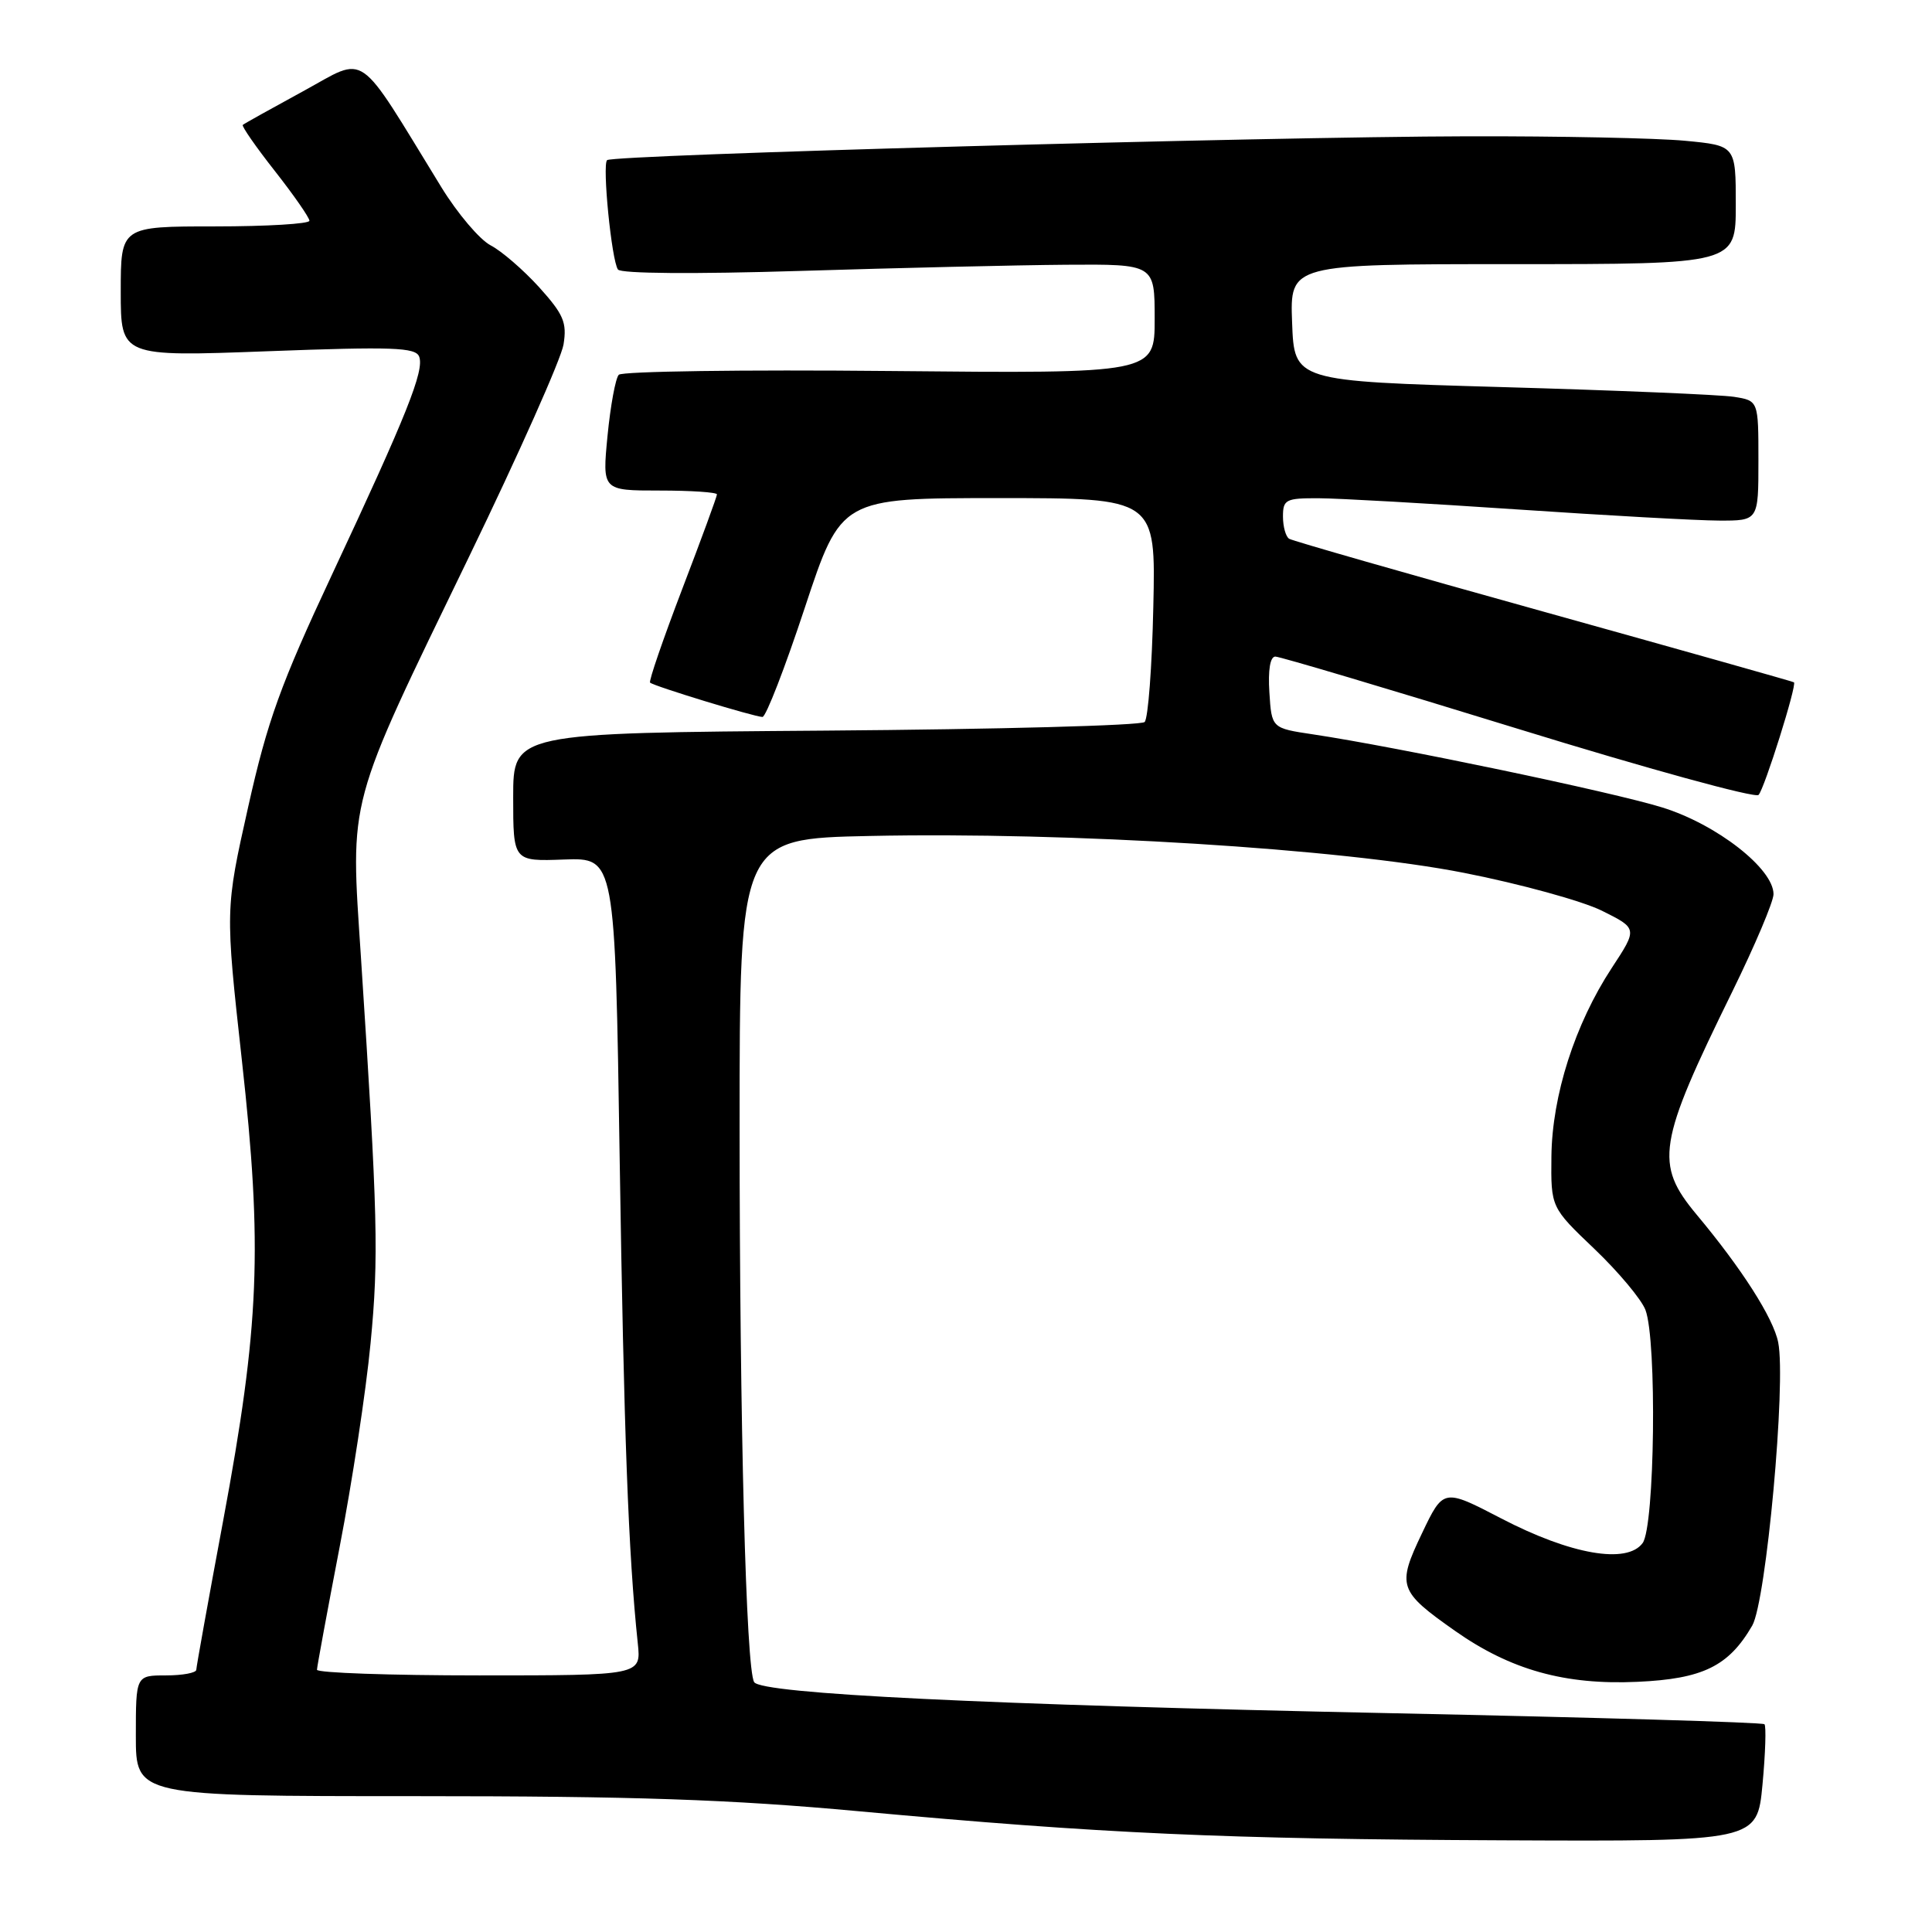 <?xml version="1.0" encoding="UTF-8" standalone="no"?>
<!DOCTYPE svg PUBLIC "-//W3C//DTD SVG 1.1//EN" "http://www.w3.org/Graphics/SVG/1.1/DTD/svg11.dtd" >
<svg xmlns="http://www.w3.org/2000/svg" xmlns:xlink="http://www.w3.org/1999/xlink" version="1.1" viewBox="0 0 256 256">
 <g >
 <path fill="currentColor"
d=" M 233.54 236.46 C 233.93 232.31 234.04 228.71 233.80 228.47 C 233.56 228.22 211.34 227.57 184.43 227.01 C 130.56 225.89 100.89 224.44 99.93 222.89 C 98.85 221.14 98.01 188.90 98.00 149.32 C 98.00 111.13 98.00 111.13 115.25 110.77 C 141.60 110.21 177.72 112.45 194.00 115.66 C 201.43 117.12 209.64 119.38 212.25 120.67 C 217.00 123.03 217.00 123.03 213.56 128.27 C 208.69 135.70 205.66 145.15 205.57 153.24 C 205.50 159.99 205.50 159.99 211.28 165.50 C 214.45 168.53 217.49 172.16 218.03 173.57 C 219.57 177.62 219.27 202.25 217.66 204.46 C 215.59 207.29 208.15 206.00 198.94 201.21 C 191.26 197.22 191.26 197.22 188.42 203.17 C 185.08 210.16 185.31 210.83 192.80 216.10 C 200.15 221.27 207.36 223.29 216.97 222.85 C 225.64 222.46 229.06 220.78 232.18 215.40 C 234.03 212.19 236.69 183.21 235.62 177.87 C 234.98 174.65 230.81 168.12 224.81 160.94 C 219.21 154.22 219.64 151.54 229.54 131.39 C 232.54 125.27 235.00 119.47 235.00 118.48 C 235.00 115.10 227.46 109.22 220.25 106.99 C 213.69 104.95 185.08 98.97 174.00 97.31 C 168.50 96.49 168.50 96.49 168.20 91.75 C 168.01 88.79 168.30 87.00 168.99 87.00 C 169.59 87.00 184.07 91.31 201.16 96.58 C 218.25 101.85 232.59 105.79 233.02 105.33 C 233.80 104.51 238.12 90.76 237.71 90.41 C 237.60 90.31 222.68 86.11 204.57 81.06 C 186.46 76.02 171.27 71.67 170.82 71.39 C 170.37 71.11 170.00 69.78 170.00 68.44 C 170.00 66.19 170.37 66.00 174.75 66.02 C 177.36 66.03 189.18 66.70 201.00 67.50 C 212.82 68.30 224.86 68.97 227.75 68.98 C 233.00 69.00 233.00 69.00 233.00 61.05 C 233.00 53.09 233.00 53.09 229.75 52.58 C 227.96 52.30 214.12 51.72 199.00 51.29 C 171.50 50.50 171.50 50.50 171.21 42.75 C 170.92 35.00 170.92 35.00 200.46 35.00 C 230.00 35.00 230.00 35.00 230.00 27.14 C 230.00 19.29 230.00 19.29 223.25 18.65 C 219.54 18.30 206.60 18.03 194.50 18.06 C 167.34 18.12 81.16 20.51 80.44 21.22 C 79.79 21.88 81.03 34.47 81.88 35.71 C 82.25 36.26 91.98 36.33 106.00 35.90 C 118.93 35.50 134.79 35.13 141.25 35.08 C 153.00 35.00 153.00 35.00 153.00 42.25 C 153.00 49.50 153.00 49.50 117.89 49.16 C 98.58 48.97 82.42 49.20 81.99 49.66 C 81.56 50.12 80.89 53.76 80.50 57.75 C 79.80 65.00 79.80 65.00 87.40 65.00 C 91.58 65.00 95.00 65.23 95.00 65.51 C 95.00 65.79 92.93 71.44 90.39 78.07 C 87.86 84.70 85.94 90.27 86.14 90.45 C 86.63 90.92 100.01 95.00 101.03 95.00 C 101.49 95.00 104.02 88.47 106.65 80.50 C 111.45 66.00 111.45 66.00 132.30 66.00 C 153.15 66.00 153.15 66.00 152.82 80.42 C 152.65 88.35 152.13 95.21 151.67 95.67 C 151.21 96.13 132.20 96.64 109.42 96.81 C 68.00 97.12 68.00 97.12 68.00 105.63 C 68.00 114.14 68.00 114.14 74.75 113.89 C 81.50 113.65 81.50 113.65 82.11 153.57 C 82.67 189.93 83.26 205.91 84.51 217.75 C 84.96 222.00 84.96 222.00 63.48 222.00 C 51.67 222.00 42.00 221.66 42.00 221.25 C 42.01 220.84 43.36 213.53 45.00 205.00 C 46.65 196.47 48.50 184.32 49.10 178.00 C 50.20 166.61 50.06 161.03 47.83 126.89 C 46.42 105.32 45.84 107.45 62.15 73.77 C 68.73 60.18 74.37 47.52 74.67 45.65 C 75.14 42.73 74.68 41.66 71.44 38.06 C 69.35 35.76 66.46 33.26 65.01 32.51 C 63.56 31.75 60.63 28.30 58.49 24.82 C 47.06 6.20 48.78 7.40 40.18 12.08 C 35.96 14.38 32.35 16.39 32.17 16.55 C 31.99 16.70 33.90 19.46 36.42 22.66 C 38.94 25.87 41.00 28.84 41.00 29.25 C 41.00 29.66 35.38 30.00 28.50 30.00 C 16.00 30.00 16.00 30.00 16.00 38.63 C 16.00 47.27 16.00 47.27 35.50 46.54 C 52.00 45.92 55.07 46.03 55.54 47.25 C 56.25 49.10 53.92 54.93 44.00 76.12 C 37.18 90.69 35.44 95.49 32.88 106.94 C 29.84 120.50 29.84 120.50 32.05 140.50 C 34.81 165.36 34.39 175.62 29.57 201.50 C 27.62 211.95 26.02 220.84 26.01 221.25 C 26.01 221.66 24.20 222.00 22.00 222.00 C 18.00 222.00 18.00 222.00 18.00 230.00 C 18.00 238.00 18.00 238.00 55.04 238.00 C 84.13 238.00 96.74 238.43 113.79 240.00 C 146.22 242.98 162.07 243.69 199.16 243.85 C 232.83 244.00 232.83 244.00 233.54 236.46 Z "/>
</g>
</svg>